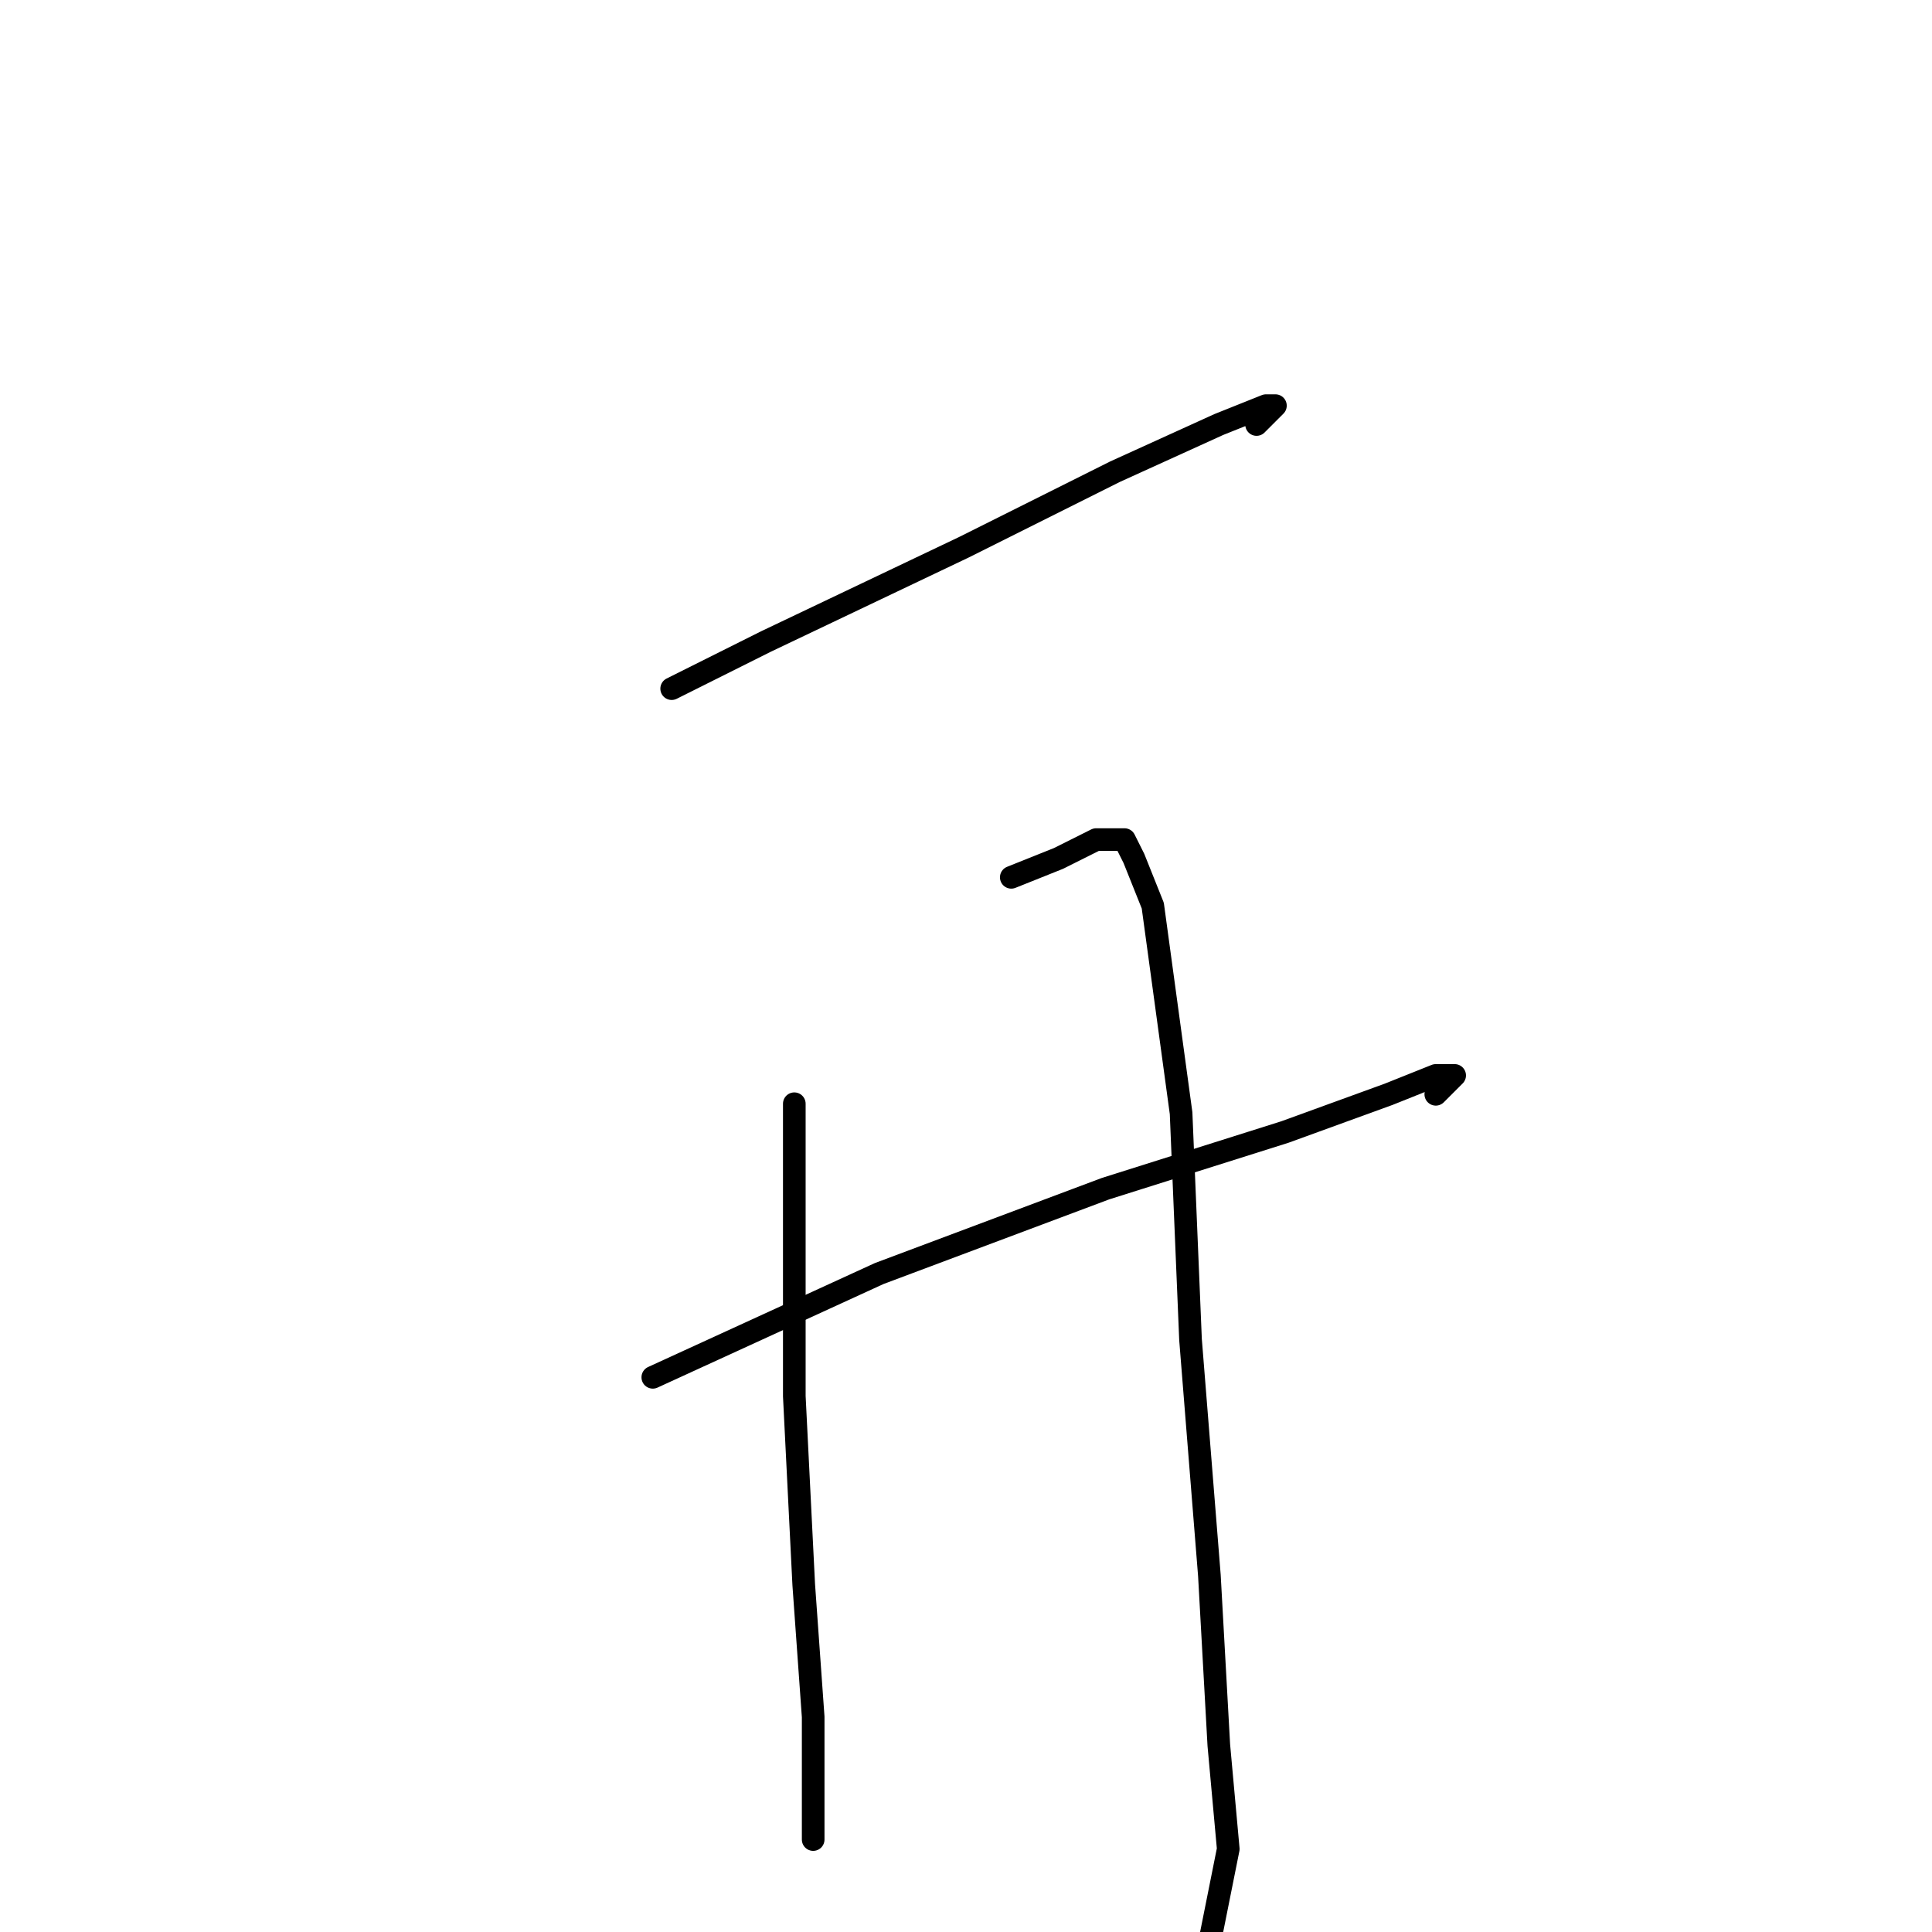 <?xml version="1.0" standalone="no"?>
    <svg width="256" height="256" xmlns="http://www.w3.org/2000/svg" version="1.1">
    <polyline stroke="black" stroke-width="3" stroke-linecap="round" fill="transparent" stroke-linejoin="round" points="89 91.25 101.5 85 127.75 72.5 147.75 62.5 161.5 56.25 167.75 53.75 169 53.75 166.5 56.25 166.5 56.25 " />
        <polyline stroke="black" stroke-width="3" stroke-linecap="round" fill="transparent" stroke-linejoin="round" points="105.25 146.25 105.25 157.5 105.25 185 106.5 210 107.75 227.5 107.75 240 107.75 242.5 107.75 243.75 107.75 238.75 107.75 238.75 " />
        <polyline stroke="black" stroke-width="3" stroke-linecap="round" fill="transparent" stroke-linejoin="round" points="134 116.25 140.25 113.75 145.25 111.25 149 111.25 150.25 113.75 152.75 120 156.5 147.5 157.75 177.5 160.25 208.75 161.5 231.25 162.75 245 160.25 257.5 157.75 260 154 260 146.5 258.75 146.5 258.75 " />
        <polyline stroke="black" stroke-width="3" stroke-linecap="round" fill="transparent" stroke-linejoin="round" points="86.5 182.5 116.5 168.75 146.5 157.5 170.25 150 184 145 190.25 142.5 192.75 142.5 191.5 143.75 190.25 145 190.25 145 " />
        </svg>